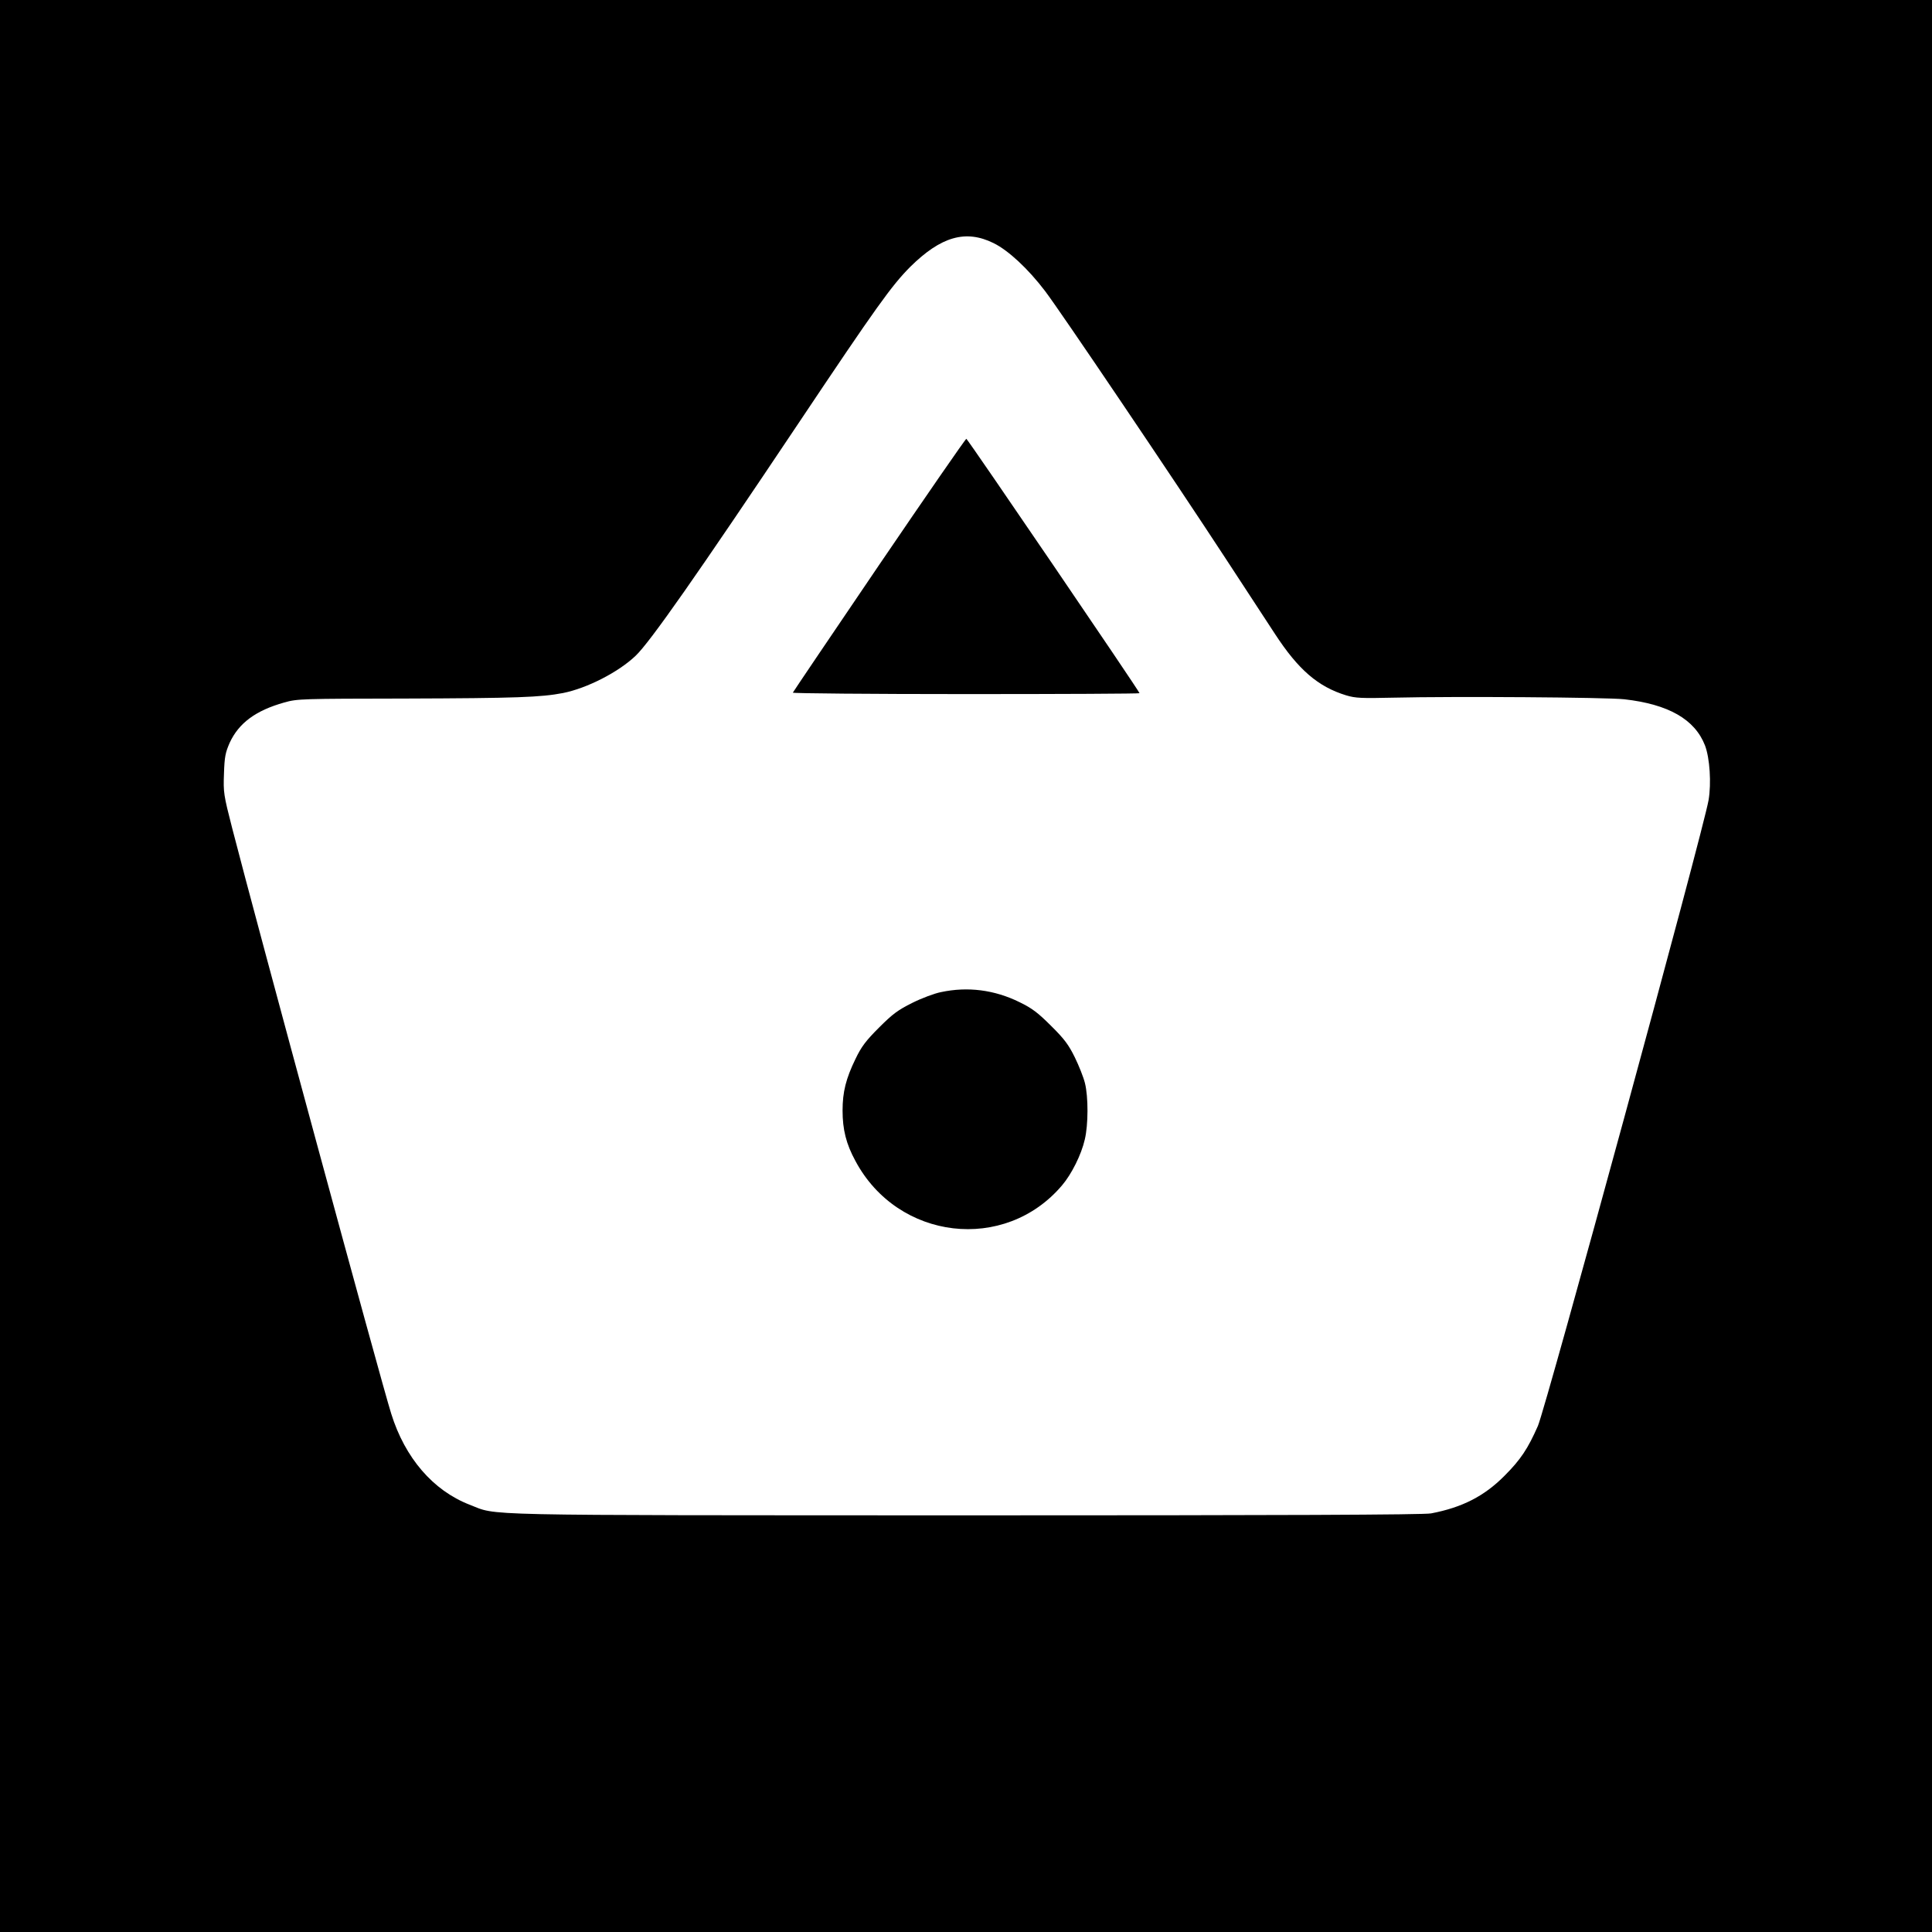 <?xml version="1.0" standalone="no"?>
<!DOCTYPE svg PUBLIC "-//W3C//DTD SVG 20010904//EN"
 "http://www.w3.org/TR/2001/REC-SVG-20010904/DTD/svg10.dtd">
<svg version="1.0" xmlns="http://www.w3.org/2000/svg"
 width="1080pt" height="1080pt" viewBox="0 0 1080 1080"
 preserveAspectRatio="xMidYMid meet">
<g transform="translate(0,1080) scale(0.1,-0.1)"
fill="#000000" stroke="none">
<path d="M0 5400 l0 -5400 5400 0 5400 0 0 5400 0 5400 -5400 0 -5400 0 0
-5400z m5554 4041 c82 -40 193 -143 288 -268 86 -113 725 -1060 1008 -1493
106 -162 231 -353 278 -425 130 -199 240 -294 397 -342 53 -16 86 -17 265 -13
340 8 1189 2 1290 -9 247 -28 394 -112 451 -258 27 -71 36 -212 20 -306 -30
-174 -908 -3390 -954 -3498 -56 -127 -96 -188 -187 -279 -113 -114 -237 -177
-410 -210 -38 -8 -852 -11 -2602 -11 -2800 1 -2610 -3 -2774 60 -203 79 -360
261 -437 508 -57 180 -758 2763 -889 3273 -48 187 -50 200 -46 305 3 95 8 118
32 173 51 110 145 180 305 225 74 21 96 21 676 22 621 2 759 7 883 31 134 27
308 116 404 207 80 75 345 454 911 1300 438 655 521 770 625 875 172 170 310
210 466 133z"/>
<path d="M4915 7643 c-264 -389 -481 -710 -483 -715 -2 -4 433 -8 967 -8 534
0 971 2 971 5 0 10 -960 1420 -968 1422 -4 1 -223 -316 -487 -704z"/>
<path d="M5260 5254 c-36 -7 -108 -34 -160 -60 -80 -40 -109 -61 -186 -138
-74 -74 -99 -107 -132 -176 -53 -109 -72 -184 -72 -288 0 -106 20 -187 72
-282 237 -444 835 -514 1155 -136 53 62 108 172 127 256 20 83 20 239 1 315
-8 33 -34 98 -57 145 -34 69 -58 102 -132 175 -74 74 -107 99 -177 133 -140
69 -290 88 -439 56z"/>
</g>
</svg>
